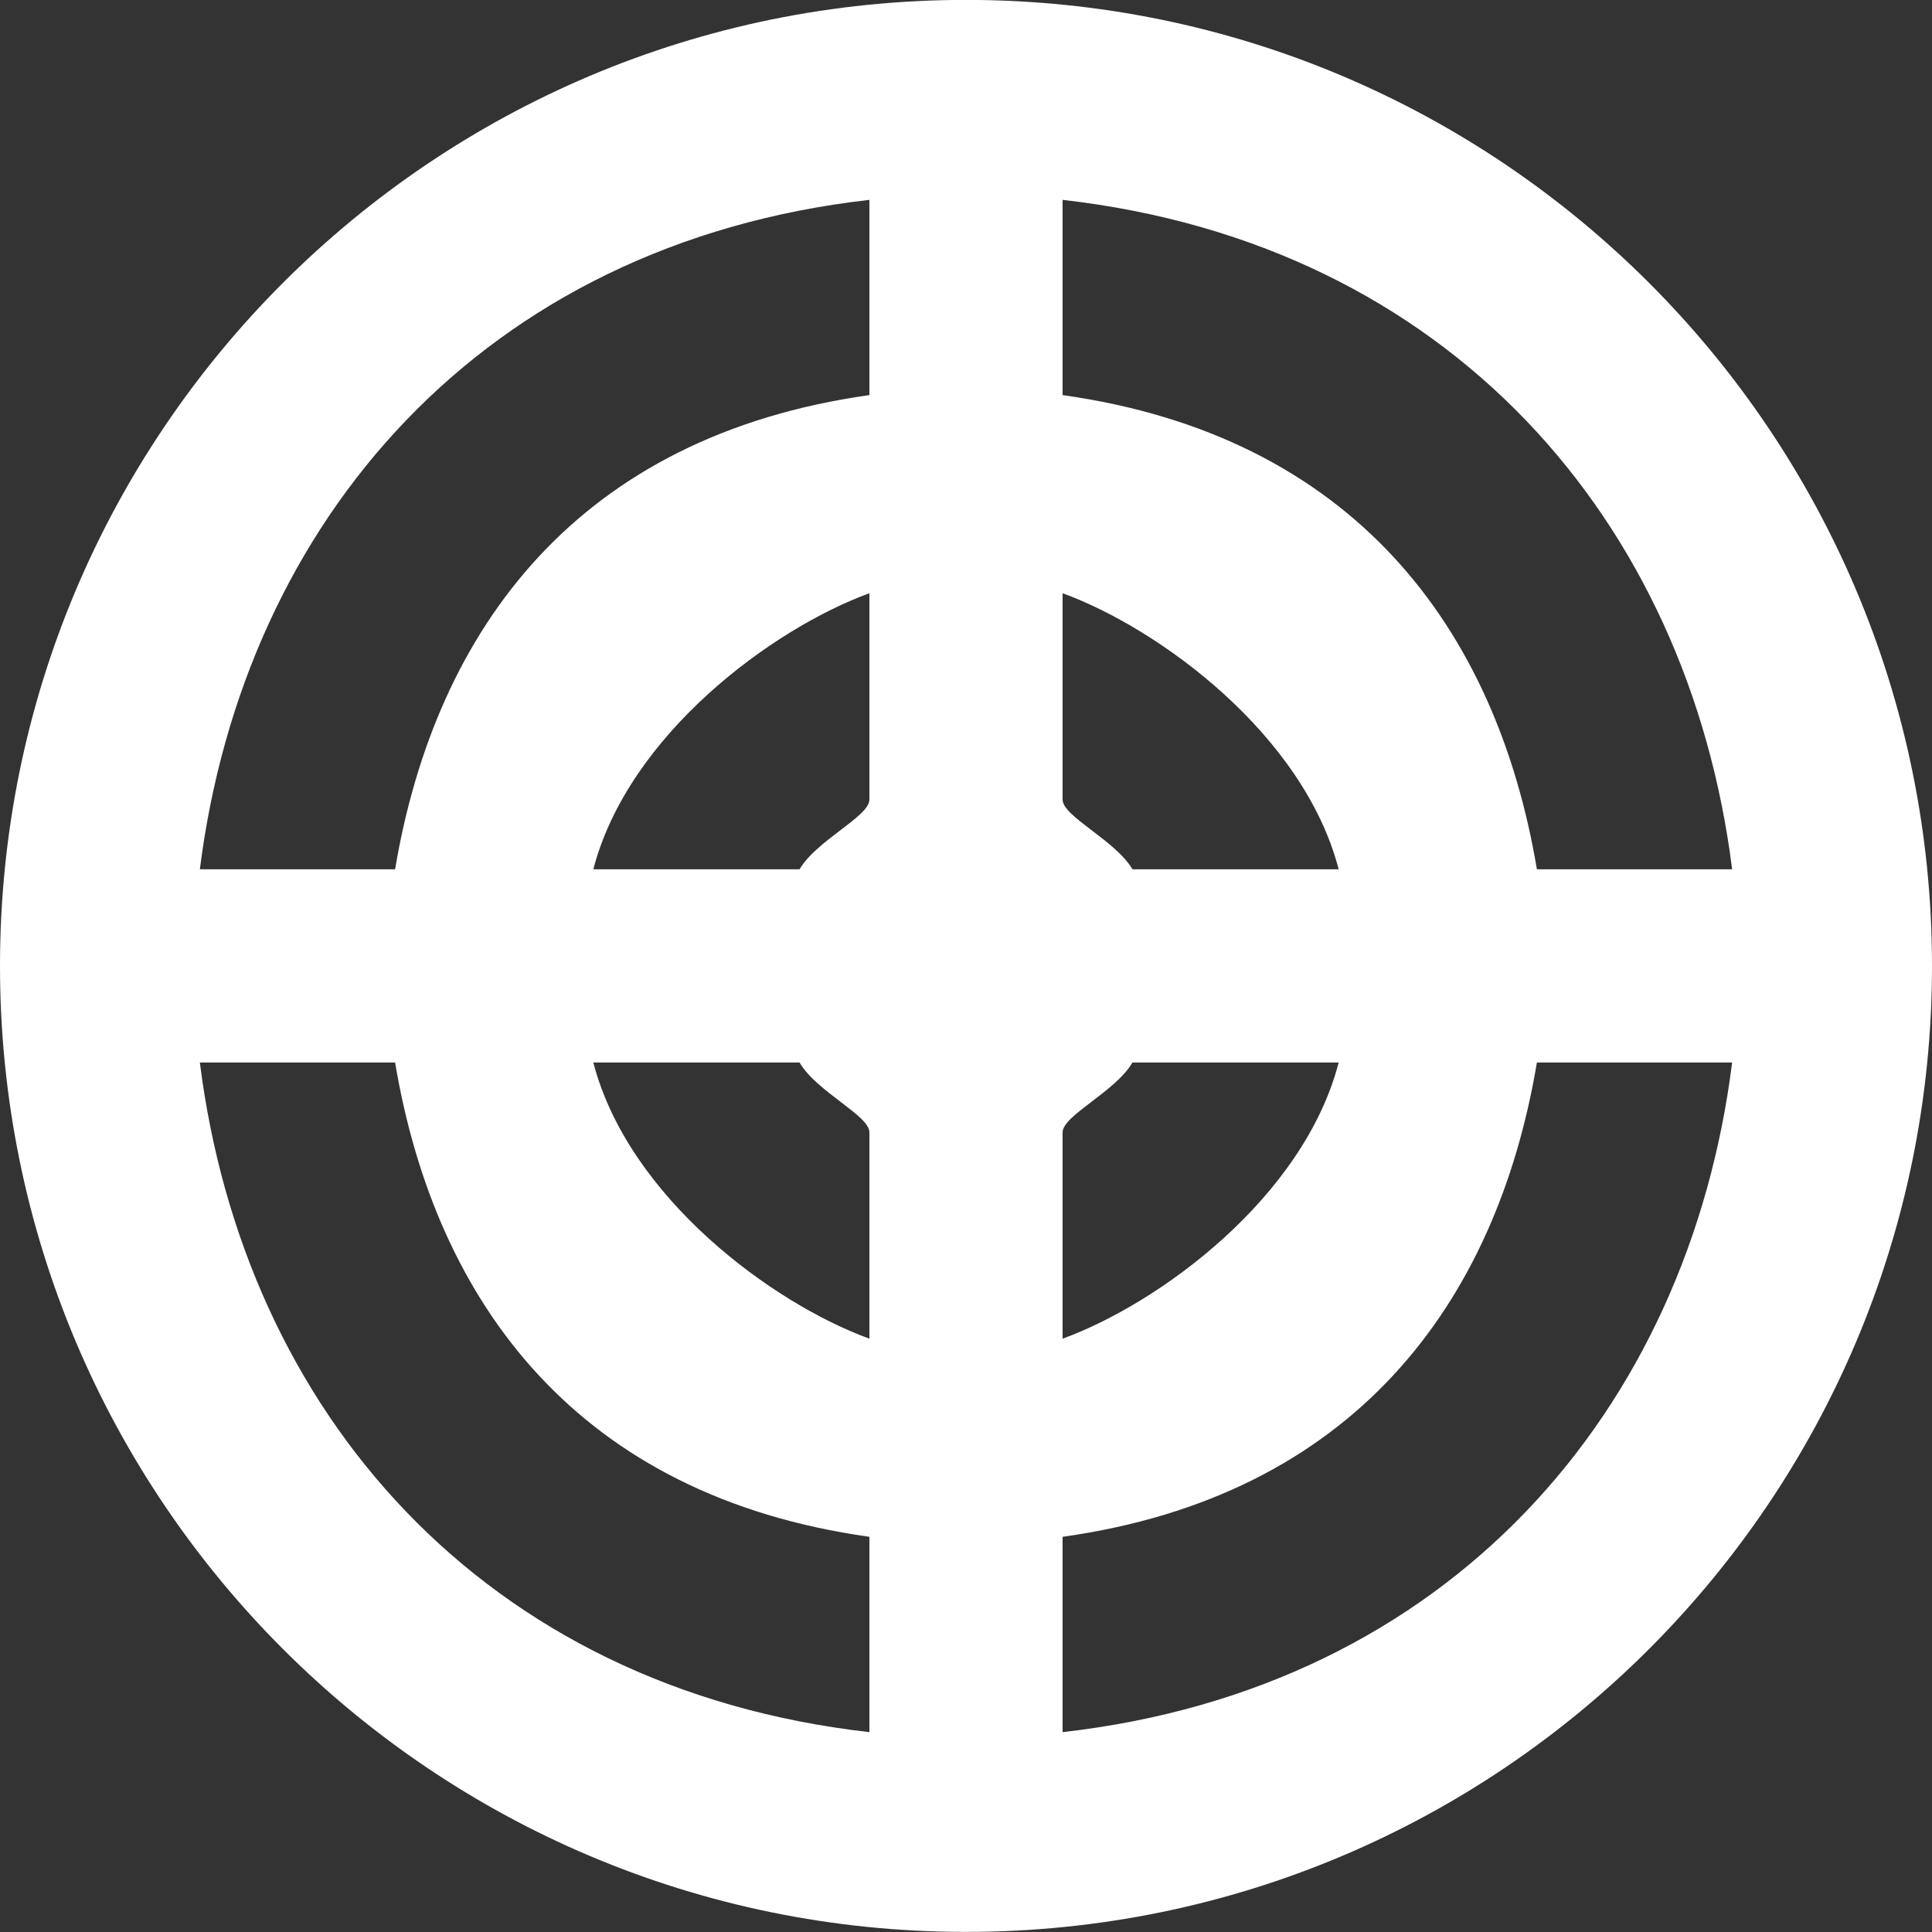 <?xml version="1.0" encoding="UTF-8" standalone="no"?>
<svg width="20px" height="20px" viewBox="0 0 20 20" version="1.1" xmlns="http://www.w3.org/2000/svg" xmlns:xlink="http://www.w3.org/1999/xlink">
    <rect x="0" y="0" width="20" height="20" fill="#333333" stroke="none"/>
    <!-- Generator: Sketch 3.8.1 (29687) - http://www.bohemiancoding.com/sketch -->
    <title>target [#102]</title>
    <desc>Created with Sketch.</desc>
    <defs></defs>
    <g id="Page-1" stroke="none" stroke-width="1" fill="none" fill-rule="evenodd">
        <g id="Dribbble-Dark-Preview" transform="translate(-300, -7759)" fill="#FFFFFF">
            <g id="icons" transform="translate(56, 160)">
                <path d="M255,7616.931 L255,7614.909 C258,7614.488 259.488,7612.511 259.91,7609.999 L261.931,7609.999 C261.477,7613.611 259,7616.477 255,7616.931 L255,7616.931 Z M255,7610.722 C255,7610.547 255.548,7610.301 255.723,7609.999 L257.858,7609.999 C257.494,7611.399 256,7612.494 255,7612.858 L255,7610.722 Z M255,7605.141 C256,7605.506 257.494,7606.601 257.858,7607.999 L255.723,7607.999 C255.548,7607.699 255,7607.452 255,7607.278 L255,7605.141 Z M255,7601.069 C259,7601.523 261.477,7604.389 261.931,7607.999 L259.91,7607.999 C259.488,7605.489 258,7603.512 255,7603.09 L255,7601.069 Z M253,7603.09 C250,7603.512 248.512,7605.489 248.09,7607.999 L246.069,7607.999 C246.523,7604.389 249,7601.523 253,7601.069 L253,7603.09 Z M253,7607.278 C253,7607.452 252.452,7607.699 252.277,7607.999 L250.142,7607.999 C250.506,7606.601 252,7605.506 253,7605.141 L253,7607.278 Z M253,7612.858 C252,7612.494 250.506,7611.399 250.142,7609.999 L252.277,7609.999 C252.452,7610.301 253,7610.547 253,7610.722 L253,7612.858 Z M253,7616.931 C249,7616.477 246.523,7613.611 246.069,7609.999 L248.09,7609.999 C248.512,7612.511 250,7614.488 253,7614.909 L253,7616.931 Z M254,7598.999 C248.477,7598.999 244,7603.477 244,7608.999 C244,7614.523 248.477,7618.999 254,7618.999 C259.523,7618.999 264,7614.523 264,7608.999 C264,7603.477 259.523,7598.999 254,7598.999 L254,7598.999 Z" id="target-[#102]"></path>
            </g>
        </g>
    </g>
</svg>